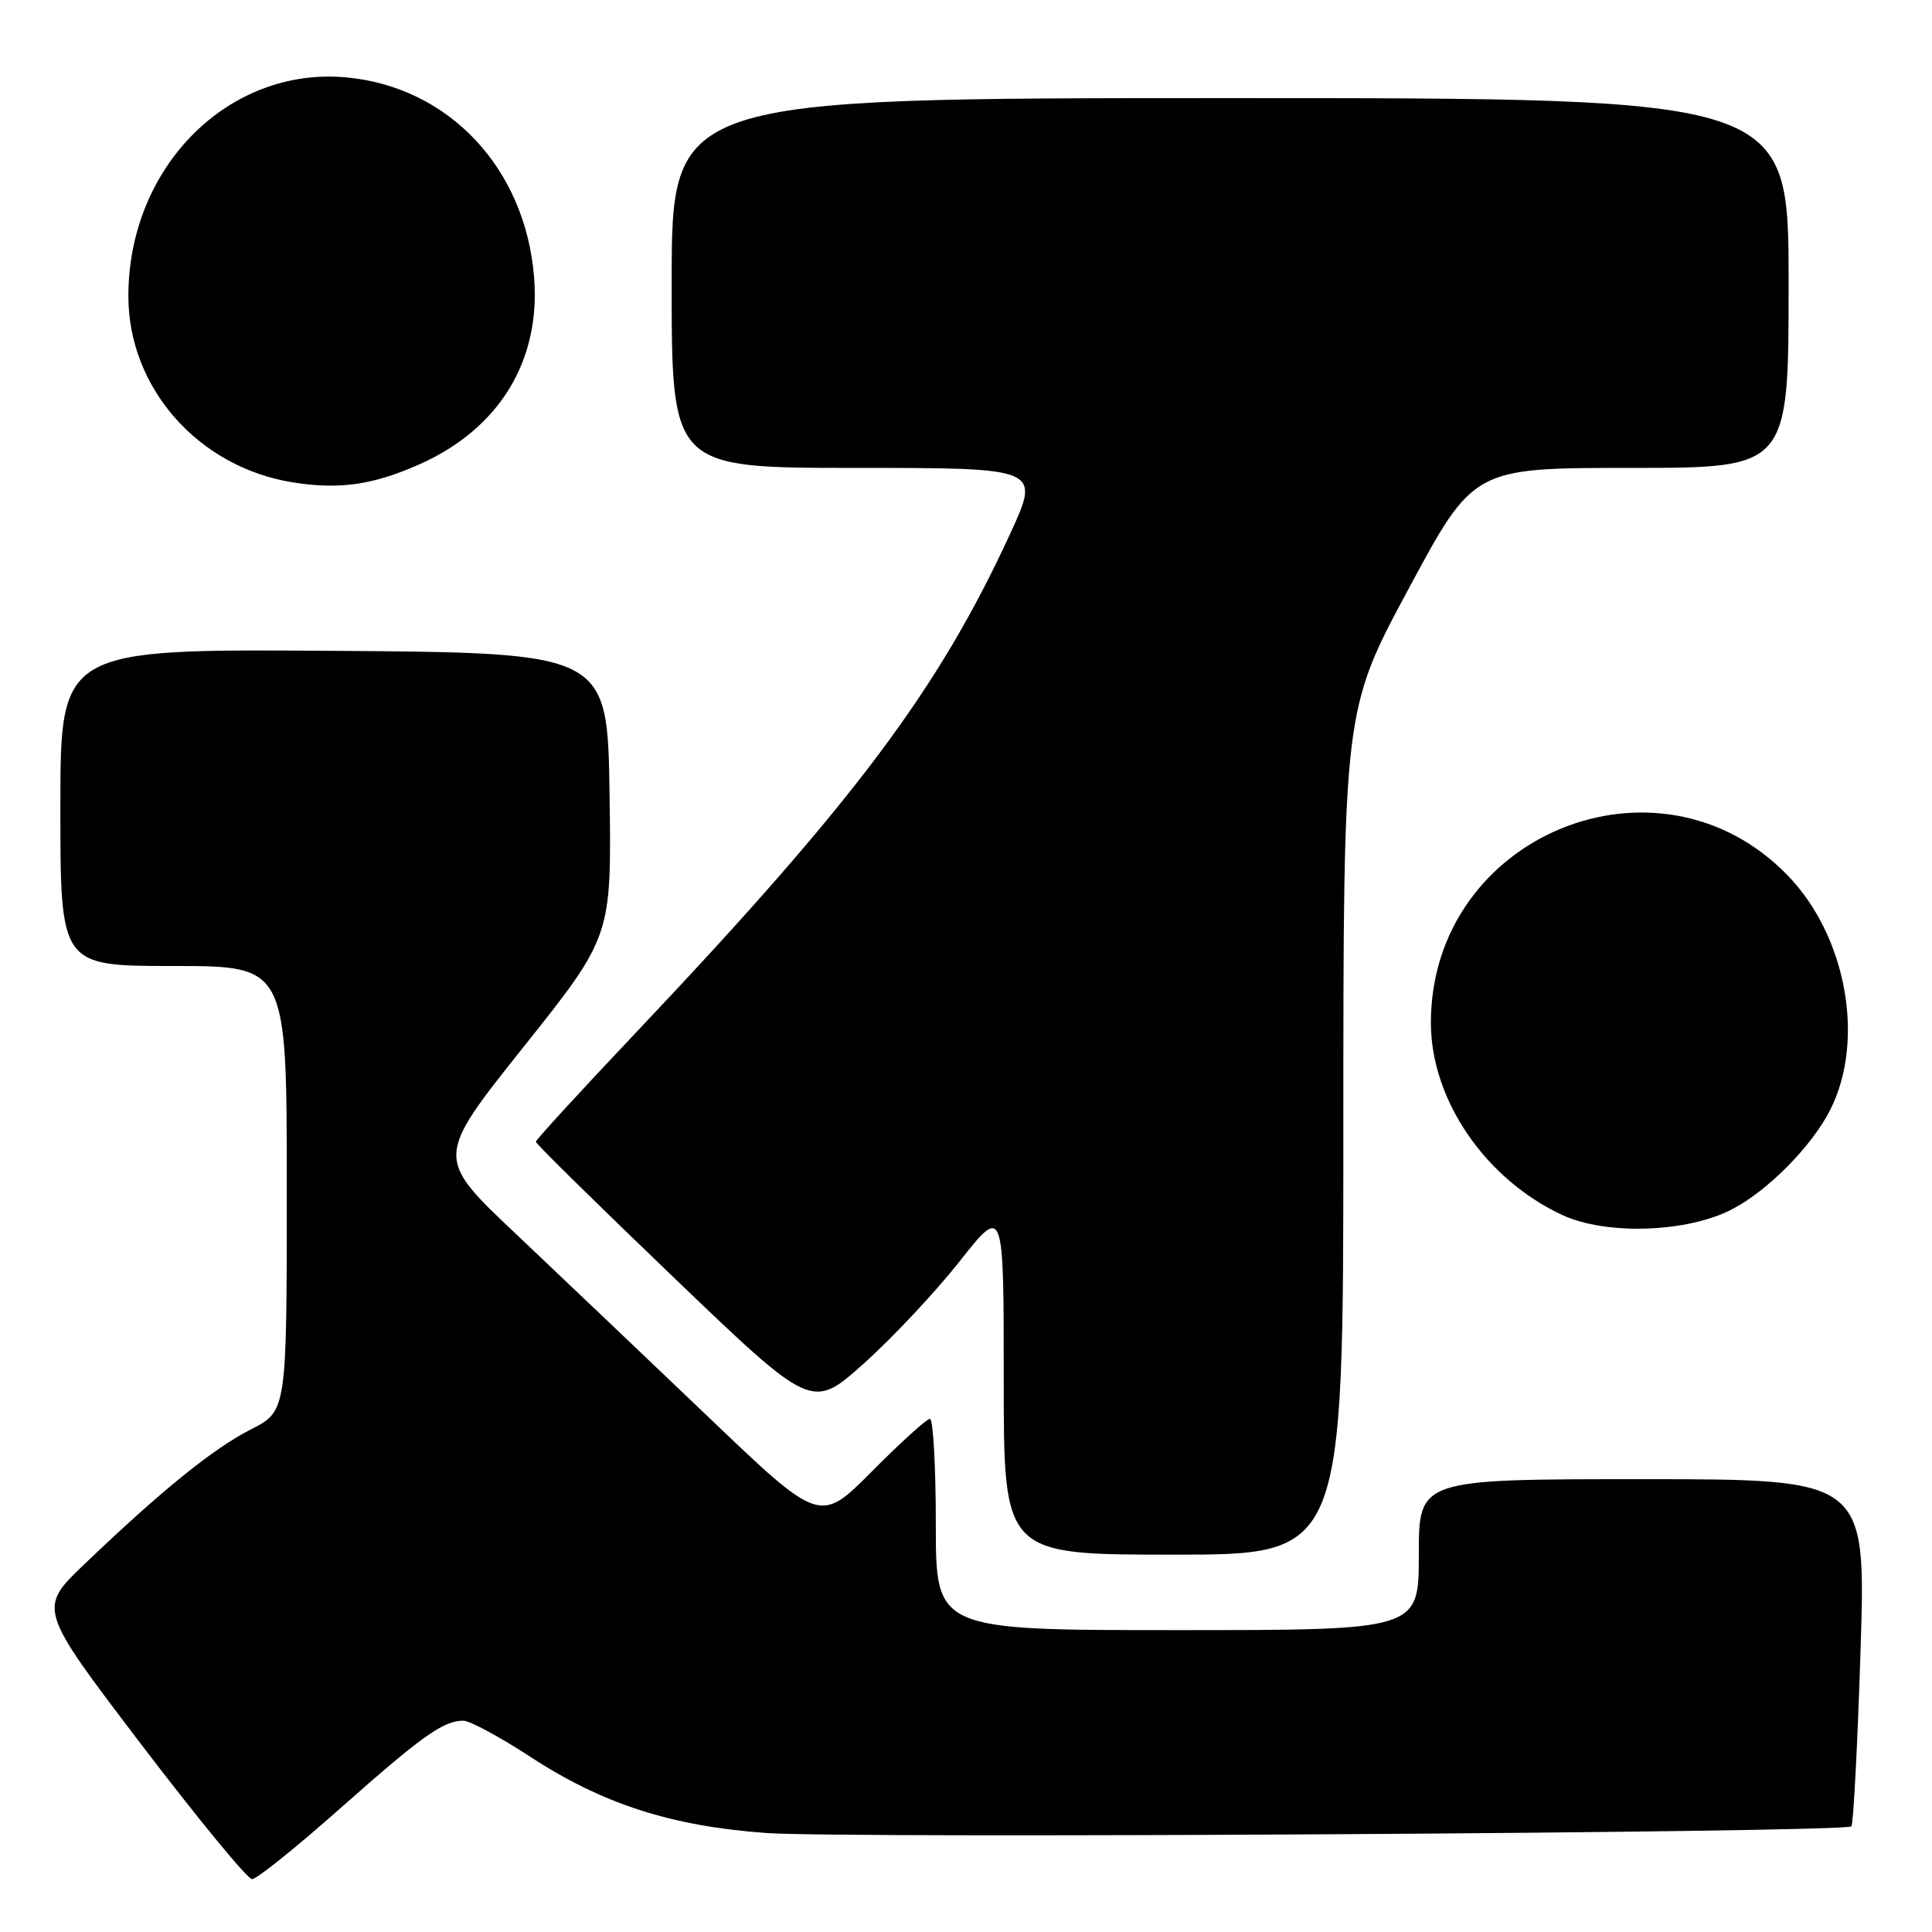 <?xml version="1.0" encoding="UTF-8" standalone="no"?>
<!DOCTYPE svg PUBLIC "-//W3C//DTD SVG 1.1//EN" "http://www.w3.org/Graphics/SVG/1.1/DTD/svg11.dtd" >
<svg xmlns="http://www.w3.org/2000/svg" xmlns:xlink="http://www.w3.org/1999/xlink" version="1.1" viewBox="0 0 256 256">
 <g >
 <path fill="currentColor"
d=" M 45.06 239.64 C 55.91 230.02 58.74 228.00 61.40 228.00 C 62.25 228.00 66.25 230.16 70.29 232.80 C 79.83 239.03 88.94 241.97 101.50 242.88 C 112.17 243.65 244.50 242.84 245.32 242.00 C 245.58 241.72 246.13 231.26 246.53 218.75 C 247.26 196.00 247.26 196.00 217.63 196.00 C 188.00 196.00 188.00 196.00 188.00 206.00 C 188.00 216.00 188.00 216.00 156.00 216.00 C 124.00 216.00 124.00 216.00 124.00 202.00 C 124.00 194.30 123.65 188.00 123.22 188.00 C 122.80 188.00 119.34 191.13 115.55 194.95 C 108.65 201.90 108.65 201.90 93.80 187.70 C 85.62 179.89 74.15 168.98 68.31 163.45 C 57.68 153.40 57.68 153.40 69.36 138.74 C 81.04 124.08 81.04 124.08 80.77 105.29 C 80.50 86.50 80.50 86.50 44.25 86.24 C 8.00 85.98 8.00 85.98 8.00 106.99 C 8.00 128.00 8.00 128.00 23.00 128.00 C 38.00 128.00 38.00 128.00 38.00 157.48 C 38.00 186.97 38.00 186.97 33.25 189.40 C 28.22 191.97 21.49 197.41 11.26 207.19 C 5.02 213.14 5.02 213.14 18.66 231.07 C 26.17 240.93 32.80 249.00 33.40 249.00 C 34.01 249.00 39.25 244.79 45.06 239.64 Z  M 178.00 150.05 C 178.00 94.10 178.00 94.10 186.63 78.05 C 195.25 62.00 195.25 62.00 216.13 62.00 C 237.00 62.00 237.00 62.00 237.00 37.50 C 237.00 13.00 237.00 13.00 163.00 13.00 C 89.00 13.00 89.00 13.00 89.00 37.50 C 89.00 62.00 89.00 62.00 113.44 62.00 C 137.87 62.00 137.87 62.00 133.84 70.75 C 124.33 91.41 113.20 106.24 84.41 136.67 C 77.03 144.46 71.00 151.04 71.00 151.29 C 71.00 151.55 79.23 159.64 89.29 169.29 C 107.58 186.82 107.58 186.82 114.45 180.68 C 118.23 177.30 123.95 171.20 127.16 167.13 C 133.00 159.73 133.00 159.73 133.00 182.86 C 133.00 206.00 133.00 206.00 155.50 206.00 C 178.00 206.00 178.00 206.00 178.00 150.05 Z  M 229.50 160.24 C 234.25 157.78 240.10 151.85 242.52 147.05 C 247.18 137.81 244.66 124.01 236.86 115.98 C 219.70 98.29 189.62 110.71 189.60 135.50 C 189.59 145.69 196.78 156.23 207.00 160.99 C 212.81 163.69 223.53 163.34 229.50 160.24 Z  M 55.57 61.53 C 66.14 56.83 71.66 47.83 70.77 36.73 C 69.61 22.27 59.46 11.49 45.84 10.25 C 30.22 8.84 16.98 22.17 17.01 39.29 C 17.03 51.46 26.34 61.96 38.87 63.93 C 44.99 64.89 49.42 64.26 55.57 61.53 Z "/>
</g>
</svg>